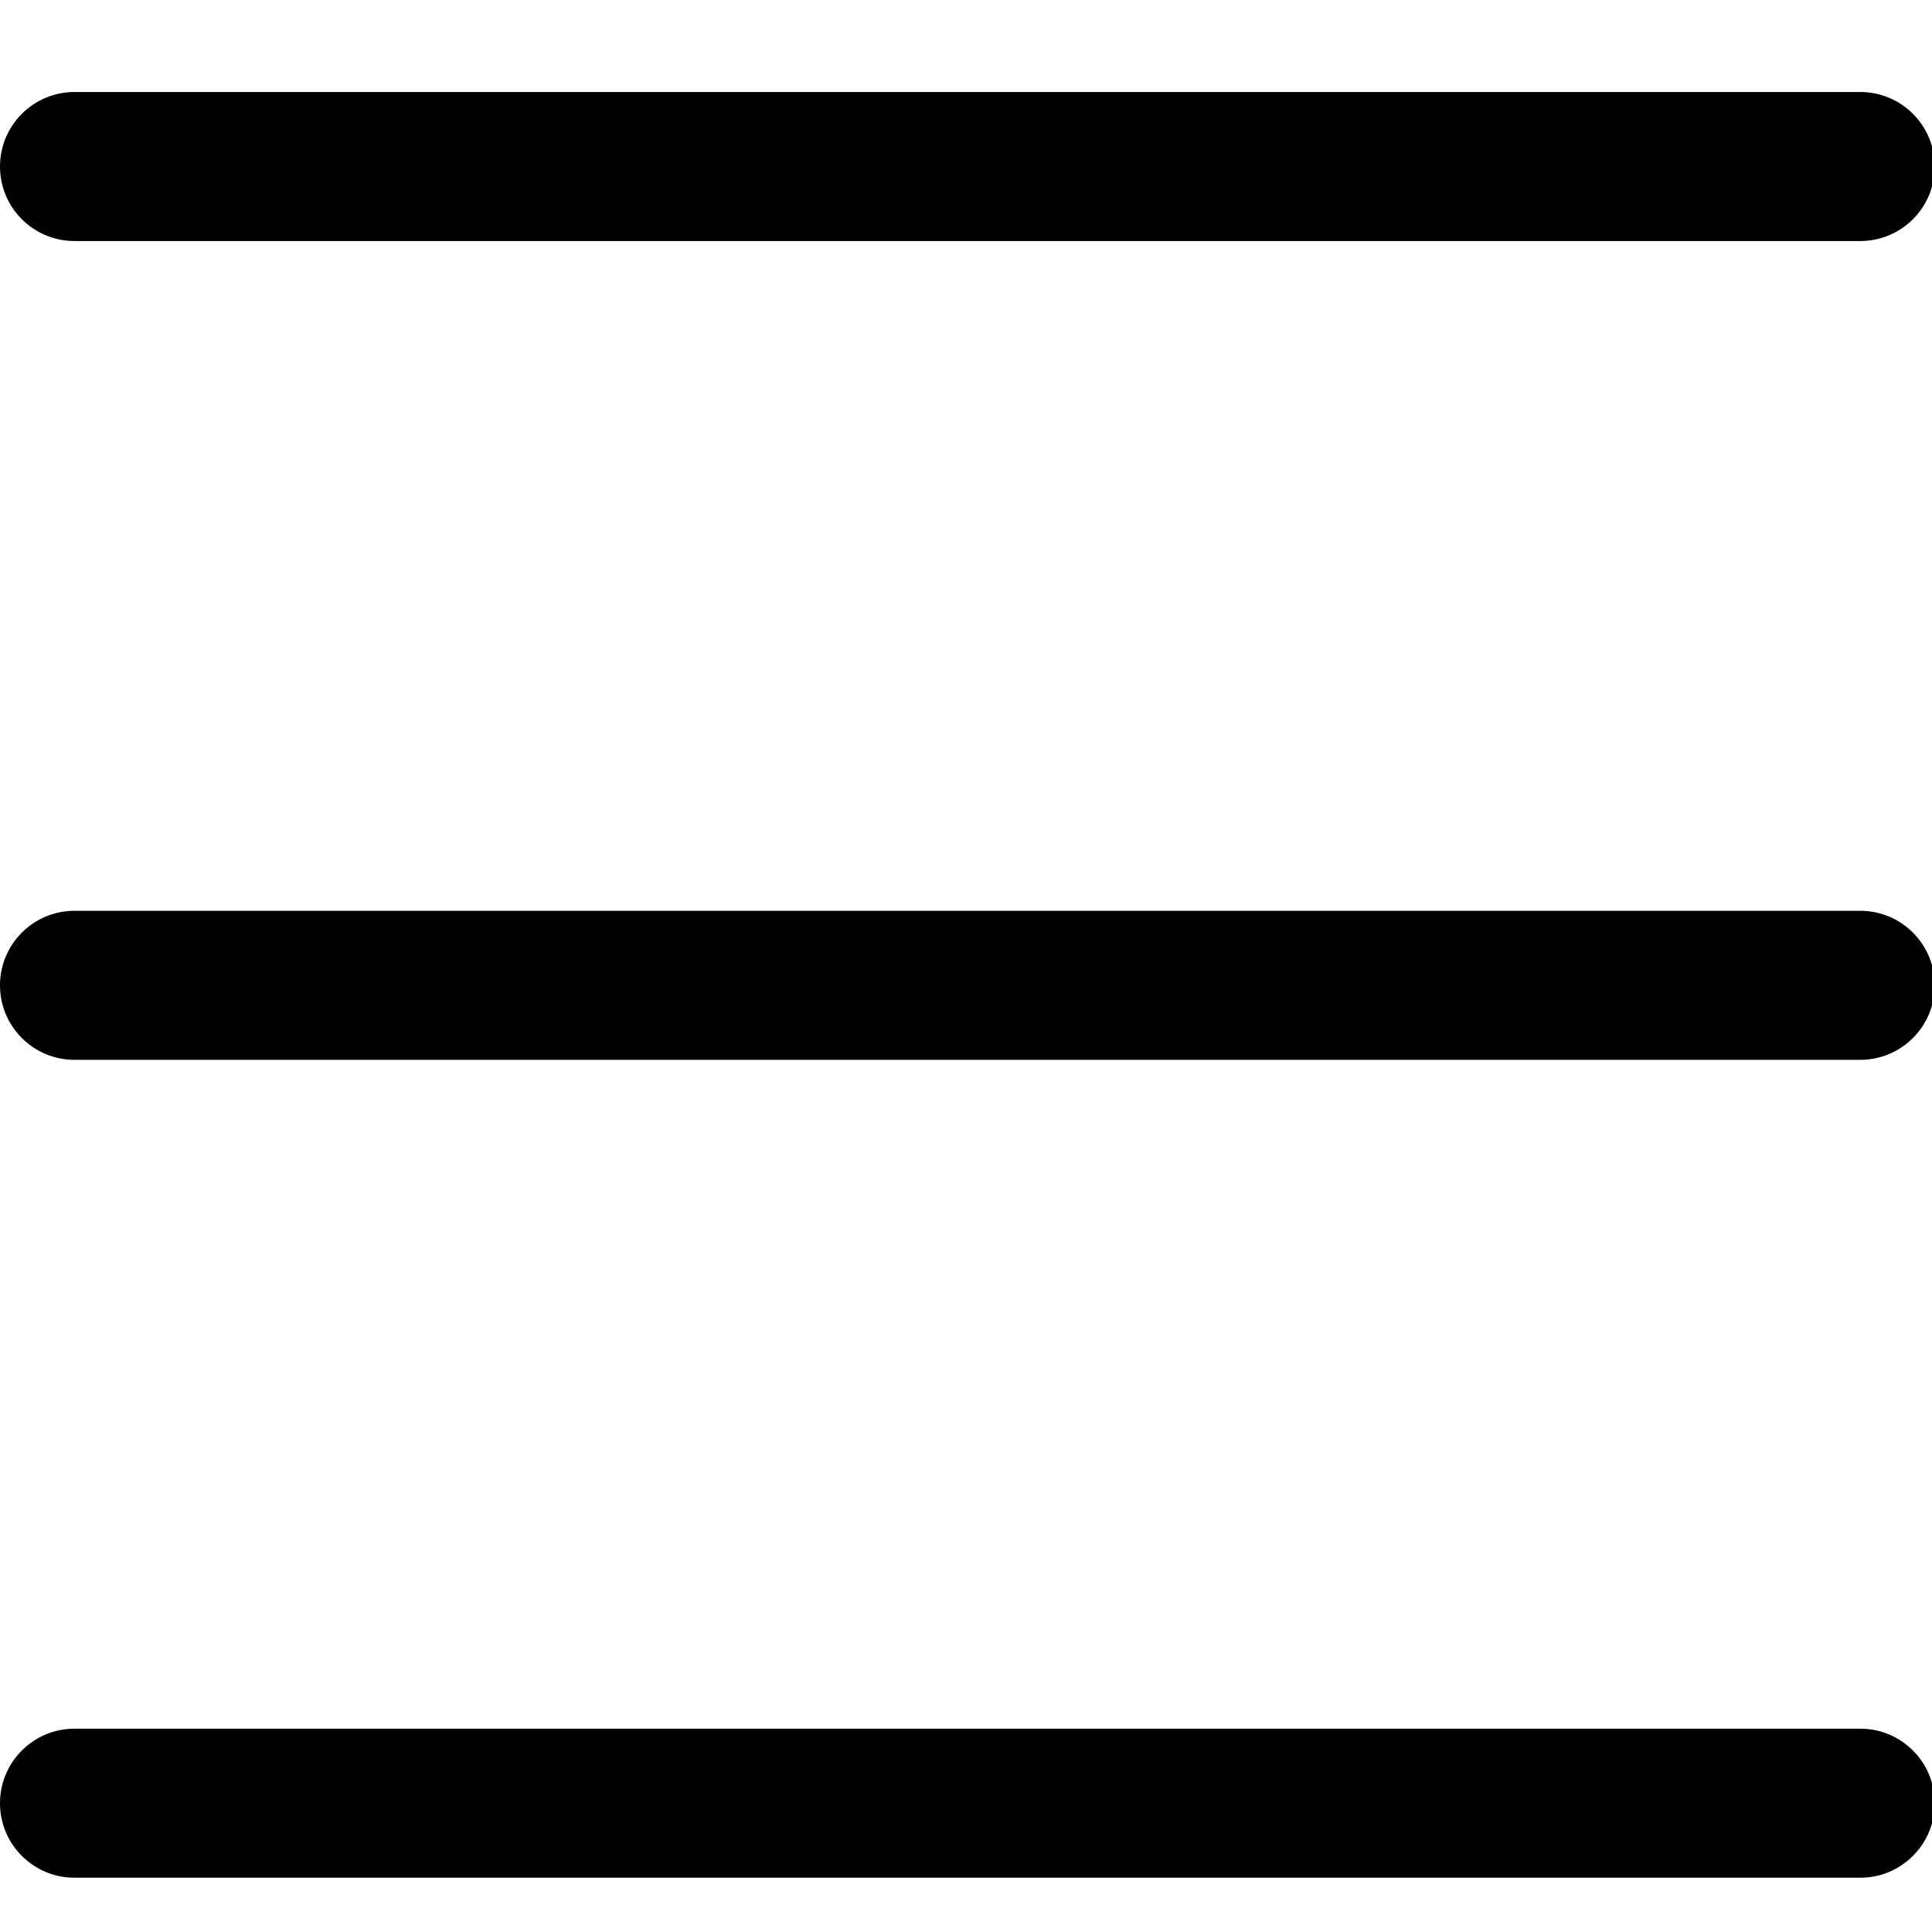 <!-- Generated by IcoMoon.io -->
<svg version="1.1" xmlns="http://www.w3.org/2000/svg" width="1024" height="1024" viewBox="0 0 1024 1024">
<title></title>
<g id="icomoon-ignore">
</g>
<path d="M985.966 48.762h-946.469c-21.814 0-39.497 17.683-39.497 39.497s17.683 39.497 39.497 39.497h946.469c21.814 0 39.497-17.683 39.497-39.497s-17.683-39.497-39.497-39.497zM985.966 482.743h-946.469c-21.814 0-39.497 17.683-39.497 39.497s17.683 39.497 39.497 39.497h946.469c21.814 0 39.497-17.683 39.497-39.497s-17.683-39.497-39.497-39.497zM985.966 916.236h-946.469c-21.814 0-39.497 17.683-39.497 39.497s17.683 39.497 39.497 39.497h946.469c21.814 0 39.497-17.683 39.497-39.497s-17.683-39.497-39.497-39.497z"></path>
</svg>
